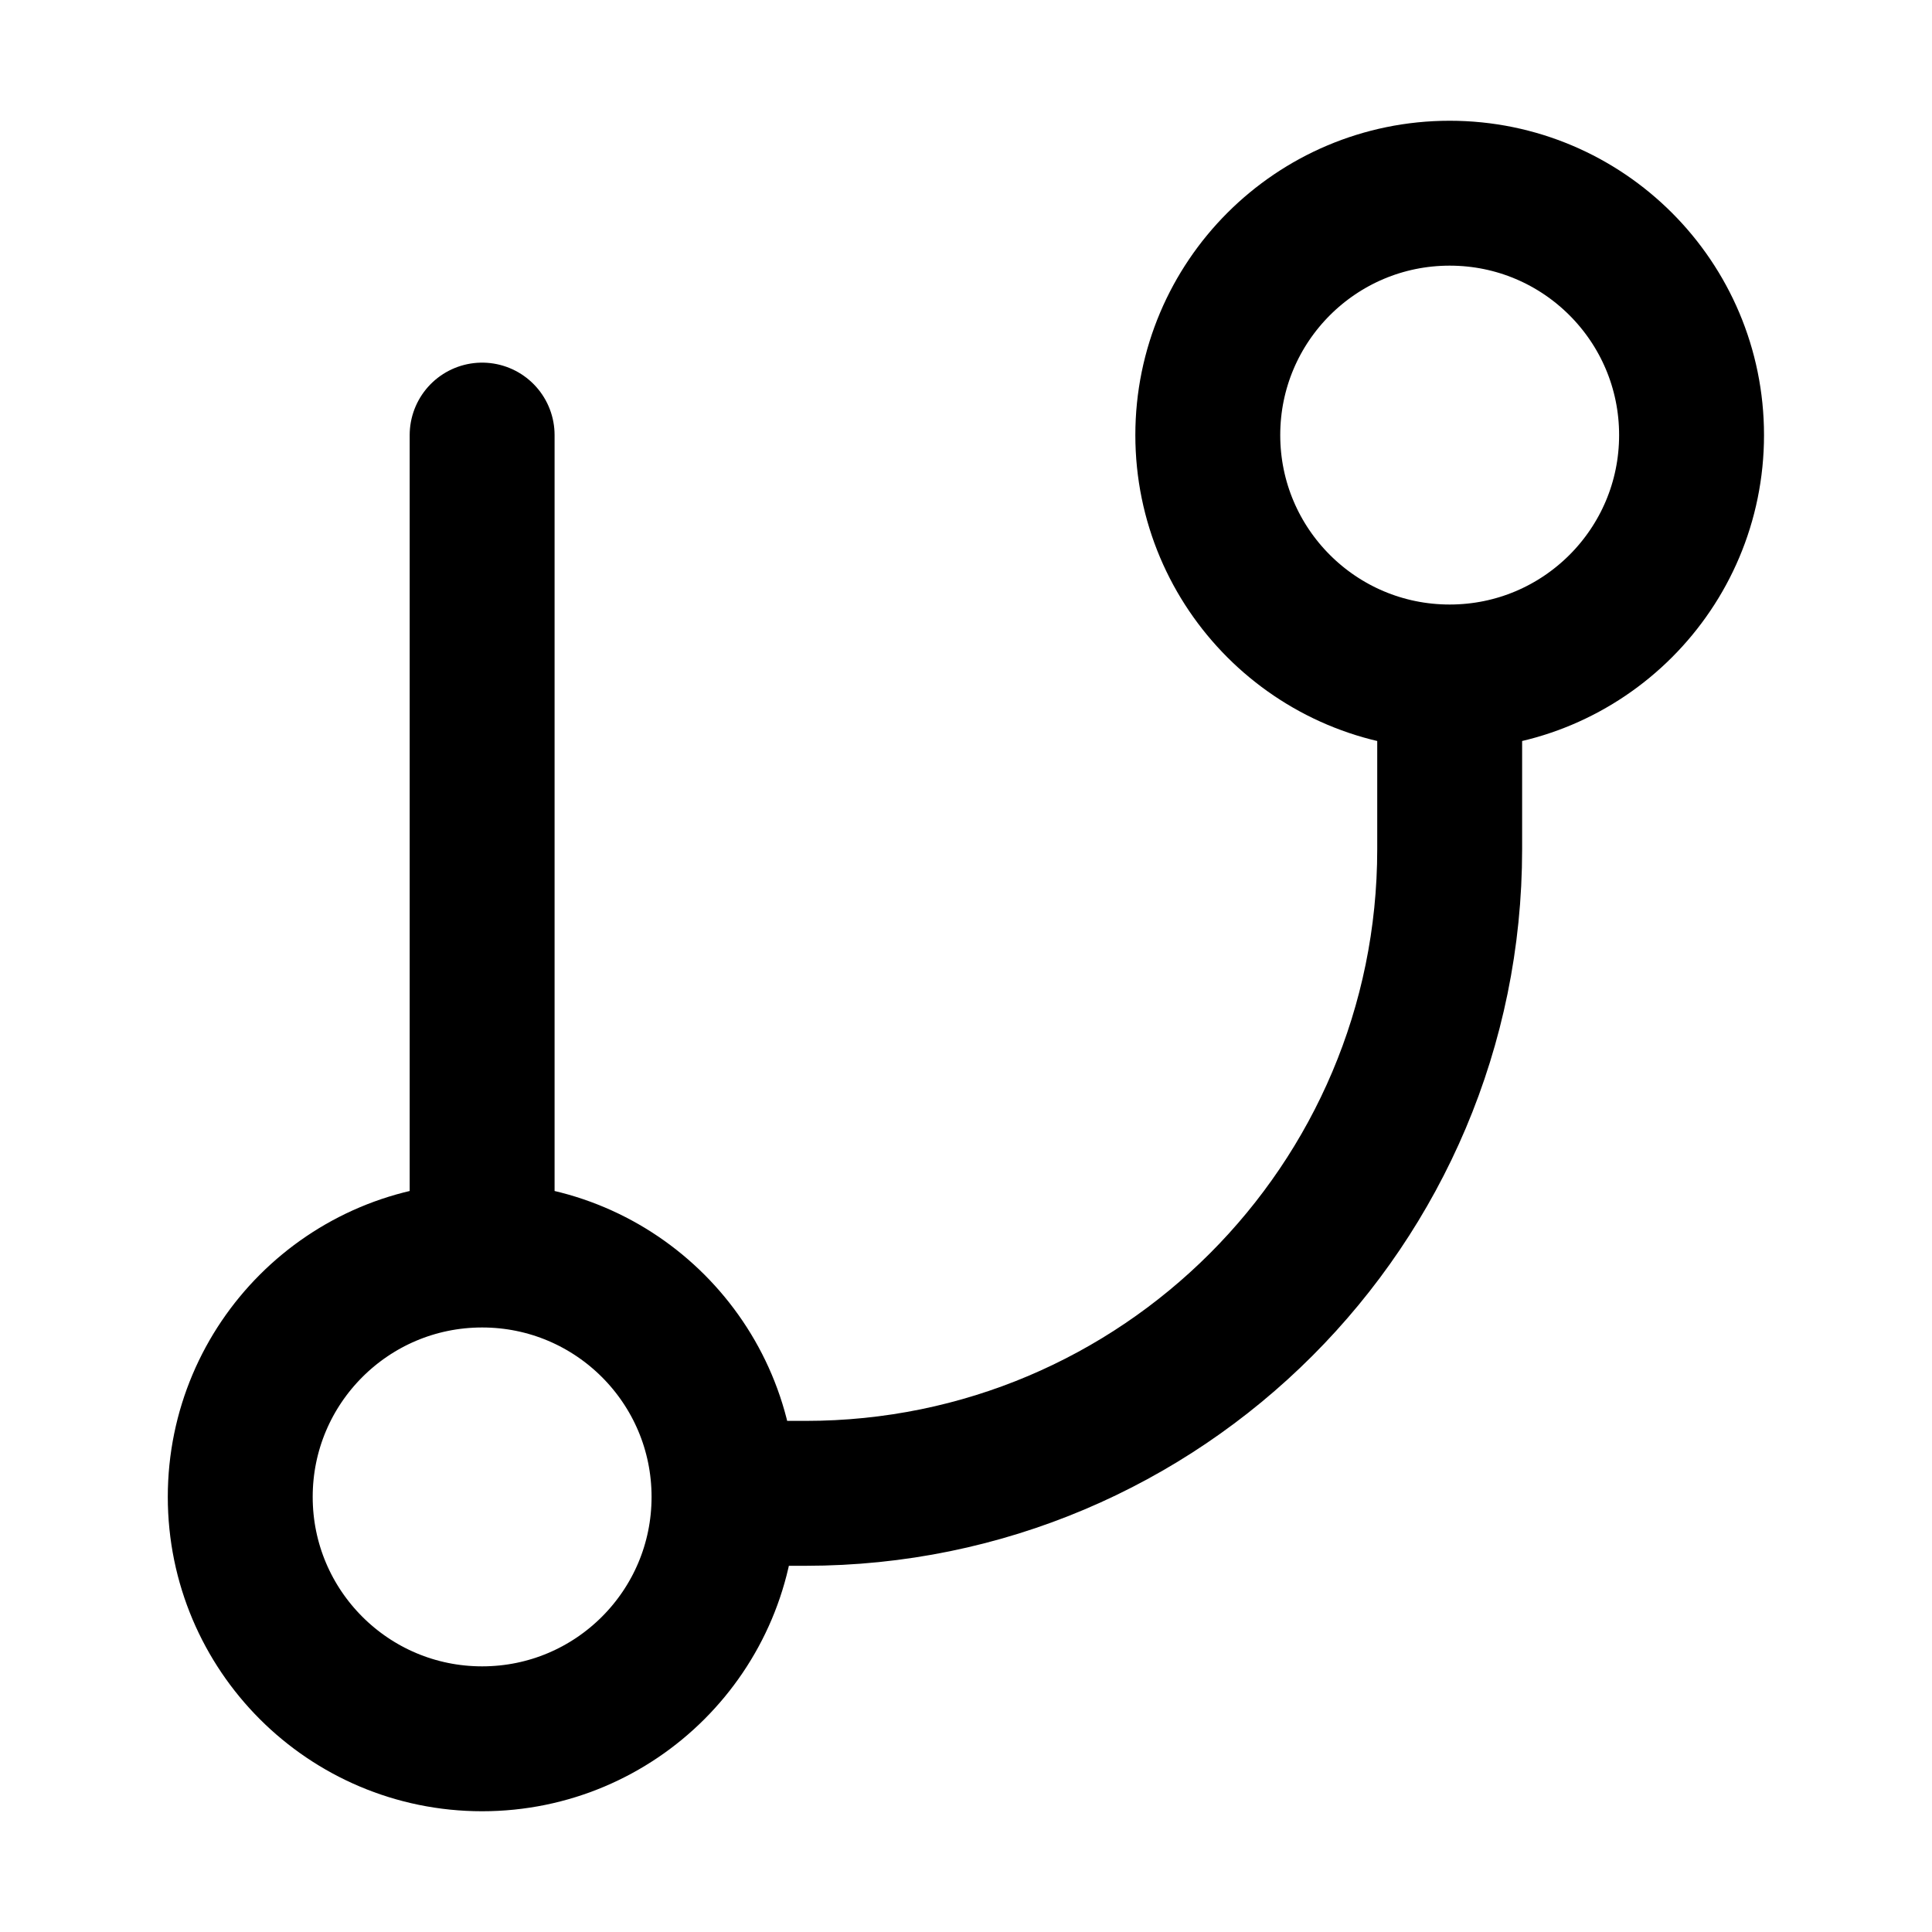 <svg width="20" height="20" viewBox="0 0 20 20" fill="none" xmlns="http://www.w3.org/2000/svg">
    <path d="M4.991 12.992C6.374 12.992 7.495 14.113 7.495 15.496C7.495 16.879 6.374 18 4.991 18C3.608 18 2.487 16.879 2.487 15.496C2.487 14.113 3.608 12.992 4.991 12.992ZM4.991 12.992L4.991 4.504M15.007 7.008C16.39 7.008 17.511 5.887 17.511 4.504C17.511 3.121 16.39 2 15.007 2C13.624 2 12.503 3.121 12.503 4.504C12.503 5.887 13.624 7.008 15.007 7.008ZM15.007 7.008L15.007 8.792C15.007 12.474 12.022 15.459 8.34 15.459L7.496 15.459" stroke="black" stroke-width="1.5" stroke-linecap="round"/>
</svg>
